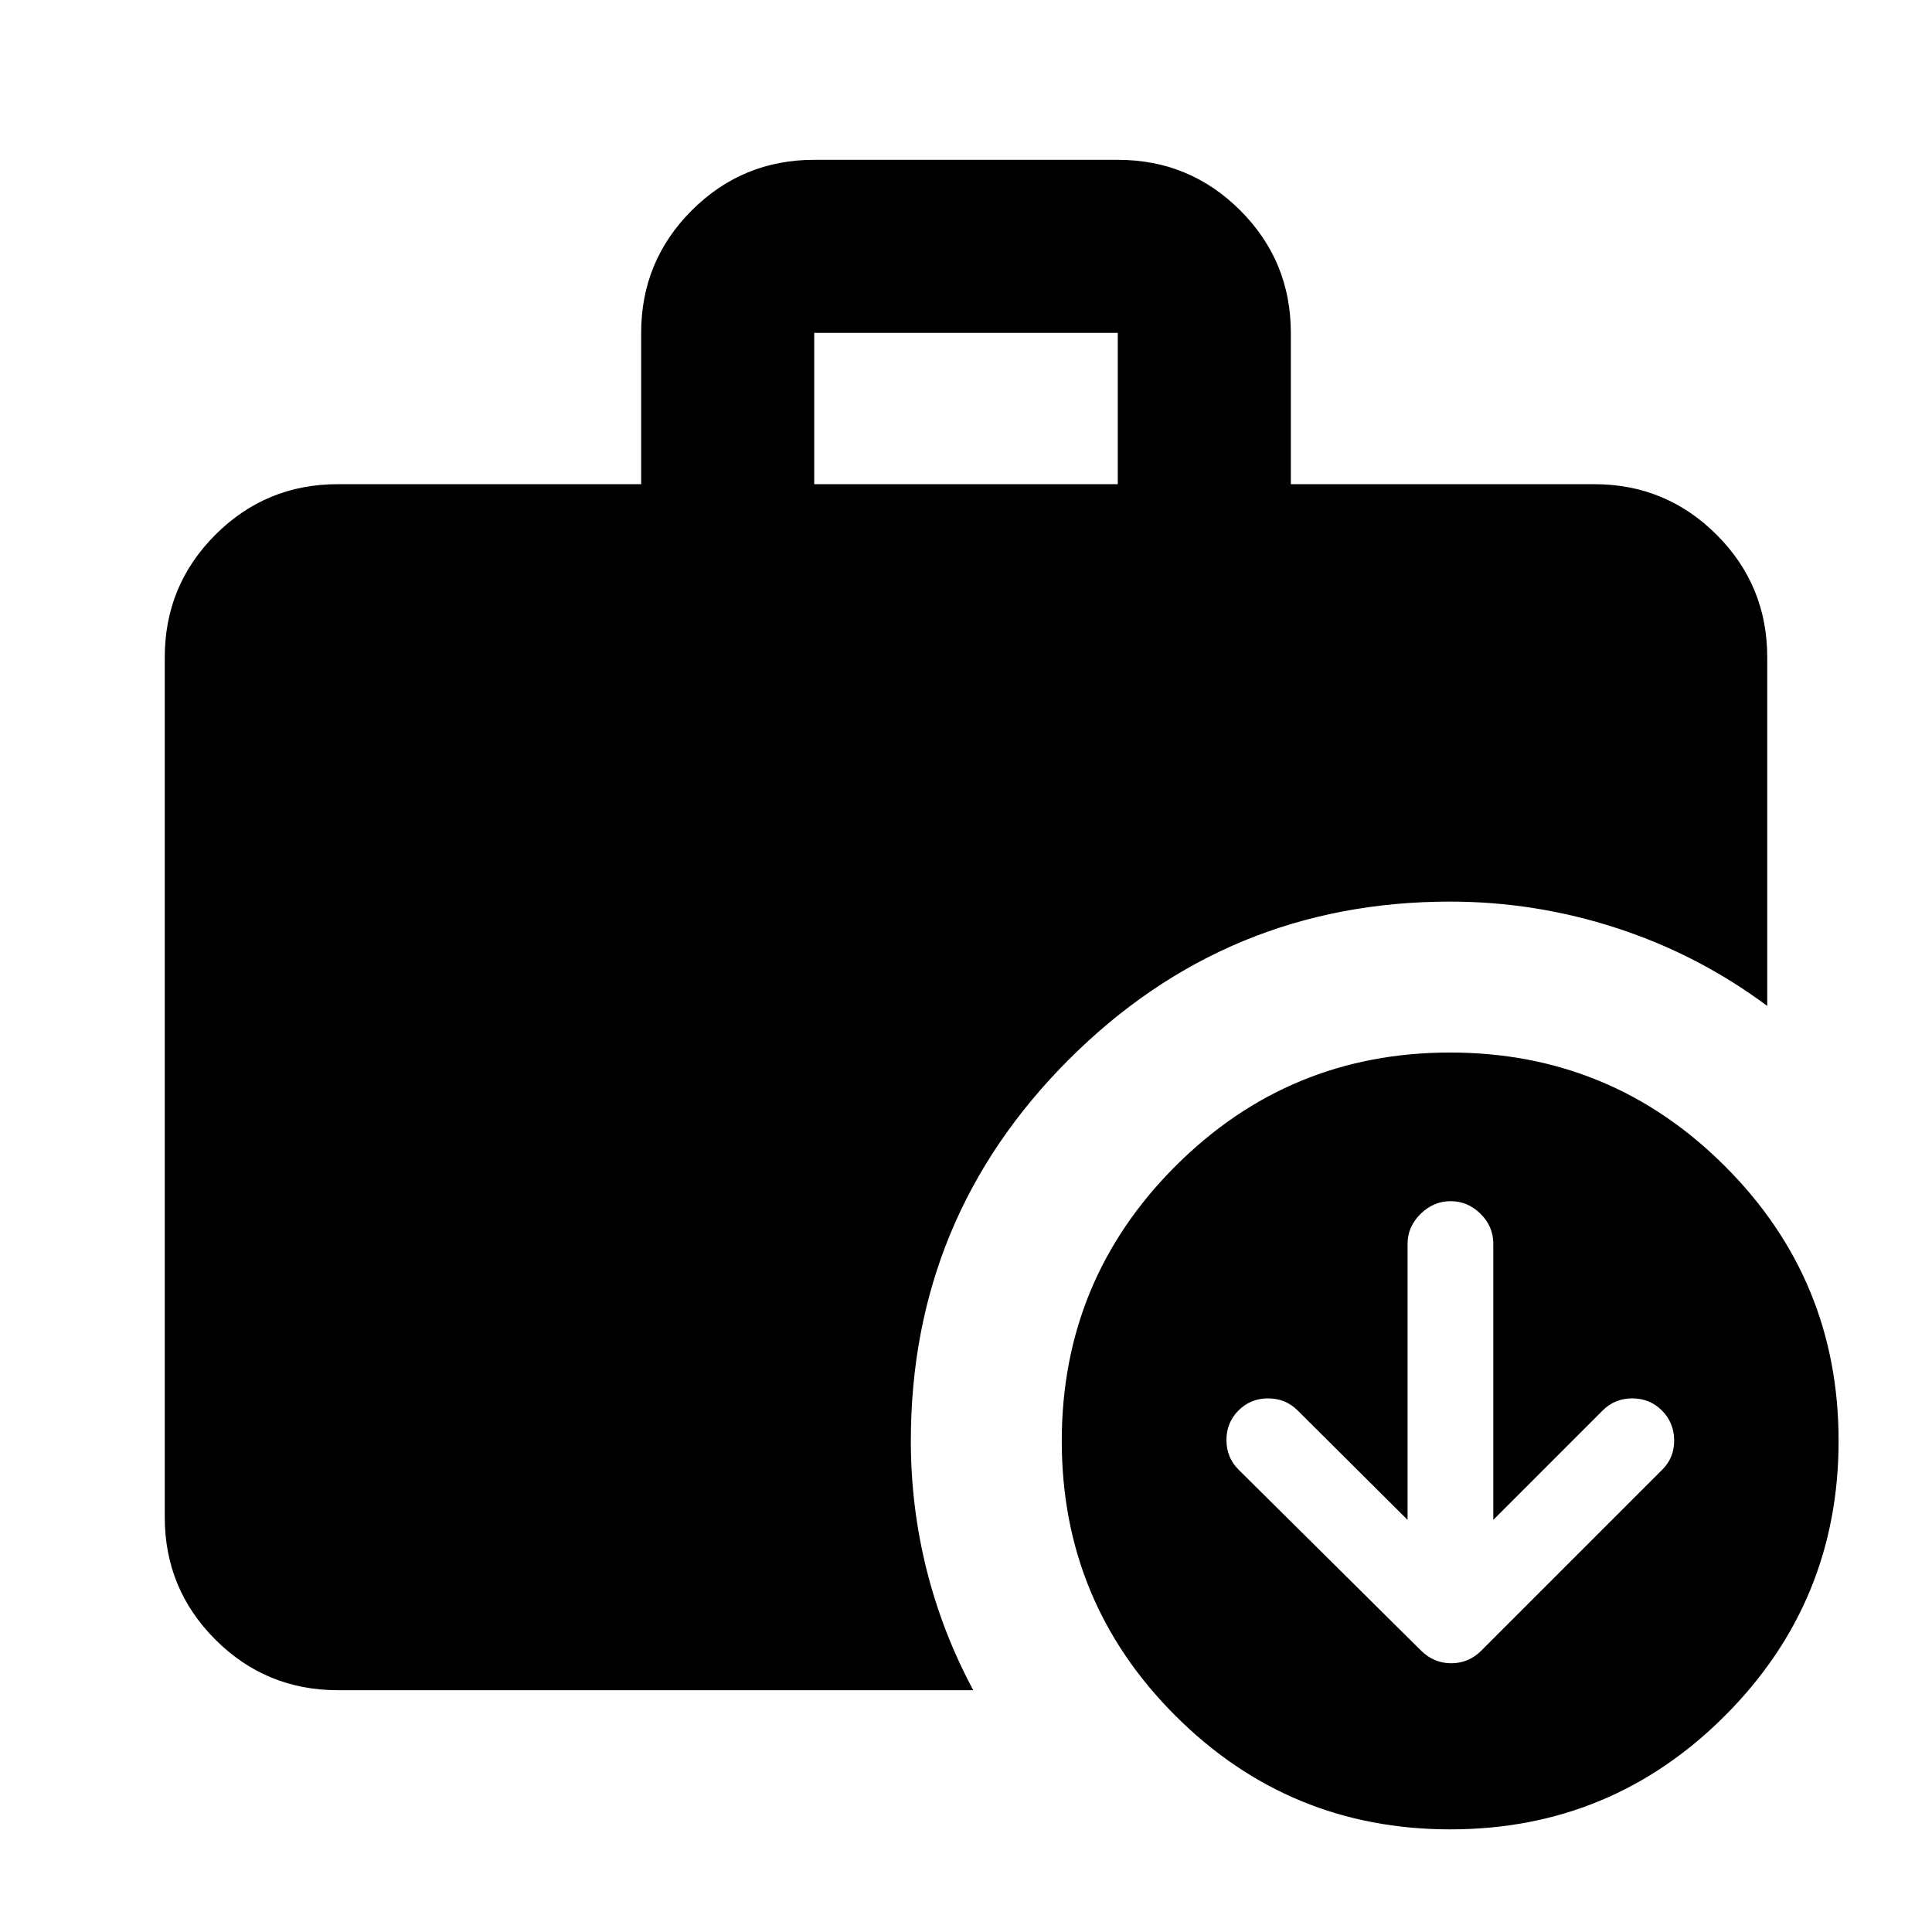 <svg xmlns="http://www.w3.org/2000/svg" height="24" viewBox="0 -960 960 960" width="24"><path d="m699.413-204.783-54.63-54.391q-6.022-5.978-14.718-5.978-8.695 0-14.674 6.012-5.978 6.013-5.978 14.696t5.978 14.661l90.783 90.022q6.308 6.218 14.958 6.218 8.651 0 14.868-6.218l90.022-90.022q5.978-5.978 5.859-14.695-.12-8.718-6.132-14.696-6.013-5.978-14.696-5.978t-14.662 5.978L742-204.783V-342.11q0-8.538-6.362-14.79-6.363-6.252-14.846-6.252t-14.931 6.352q-6.448 6.352-6.448 14.822v137.195Zm-294.826-514.63h150.826v-75.174H404.587v75.174ZM720.654-51q-80.067 0-136.567-56.433-56.5-56.433-56.5-136.5 0-80.067 56.433-136.567 56.433-56.5 136.5-56.5 80.067 0 136.567 56.433 56.5 56.433 56.5 136.5 0 80.067-56.433 136.567Q800.721-51 720.654-51ZM167.87-120.152q-35.721 0-60.861-25.14t-25.14-60.86v-427.261q0-35.72 25.14-60.86t60.861-25.14h150.717v-75.174q0-35.72 25.14-60.86t60.86-25.14h150.826q35.72 0 60.86 25.14t25.14 60.86v75.174H792.13q35.721 0 60.861 25.14t25.14 60.86v173.261q-34.196-25.449-74.668-38.648Q762.99-512 720.544-512q-110.957 0-189.457 78.486-78.5 78.485-78.5 189.514 0 32.63 7.815 63.902 7.816 31.272 23.207 59.946H167.87Z"/></svg>